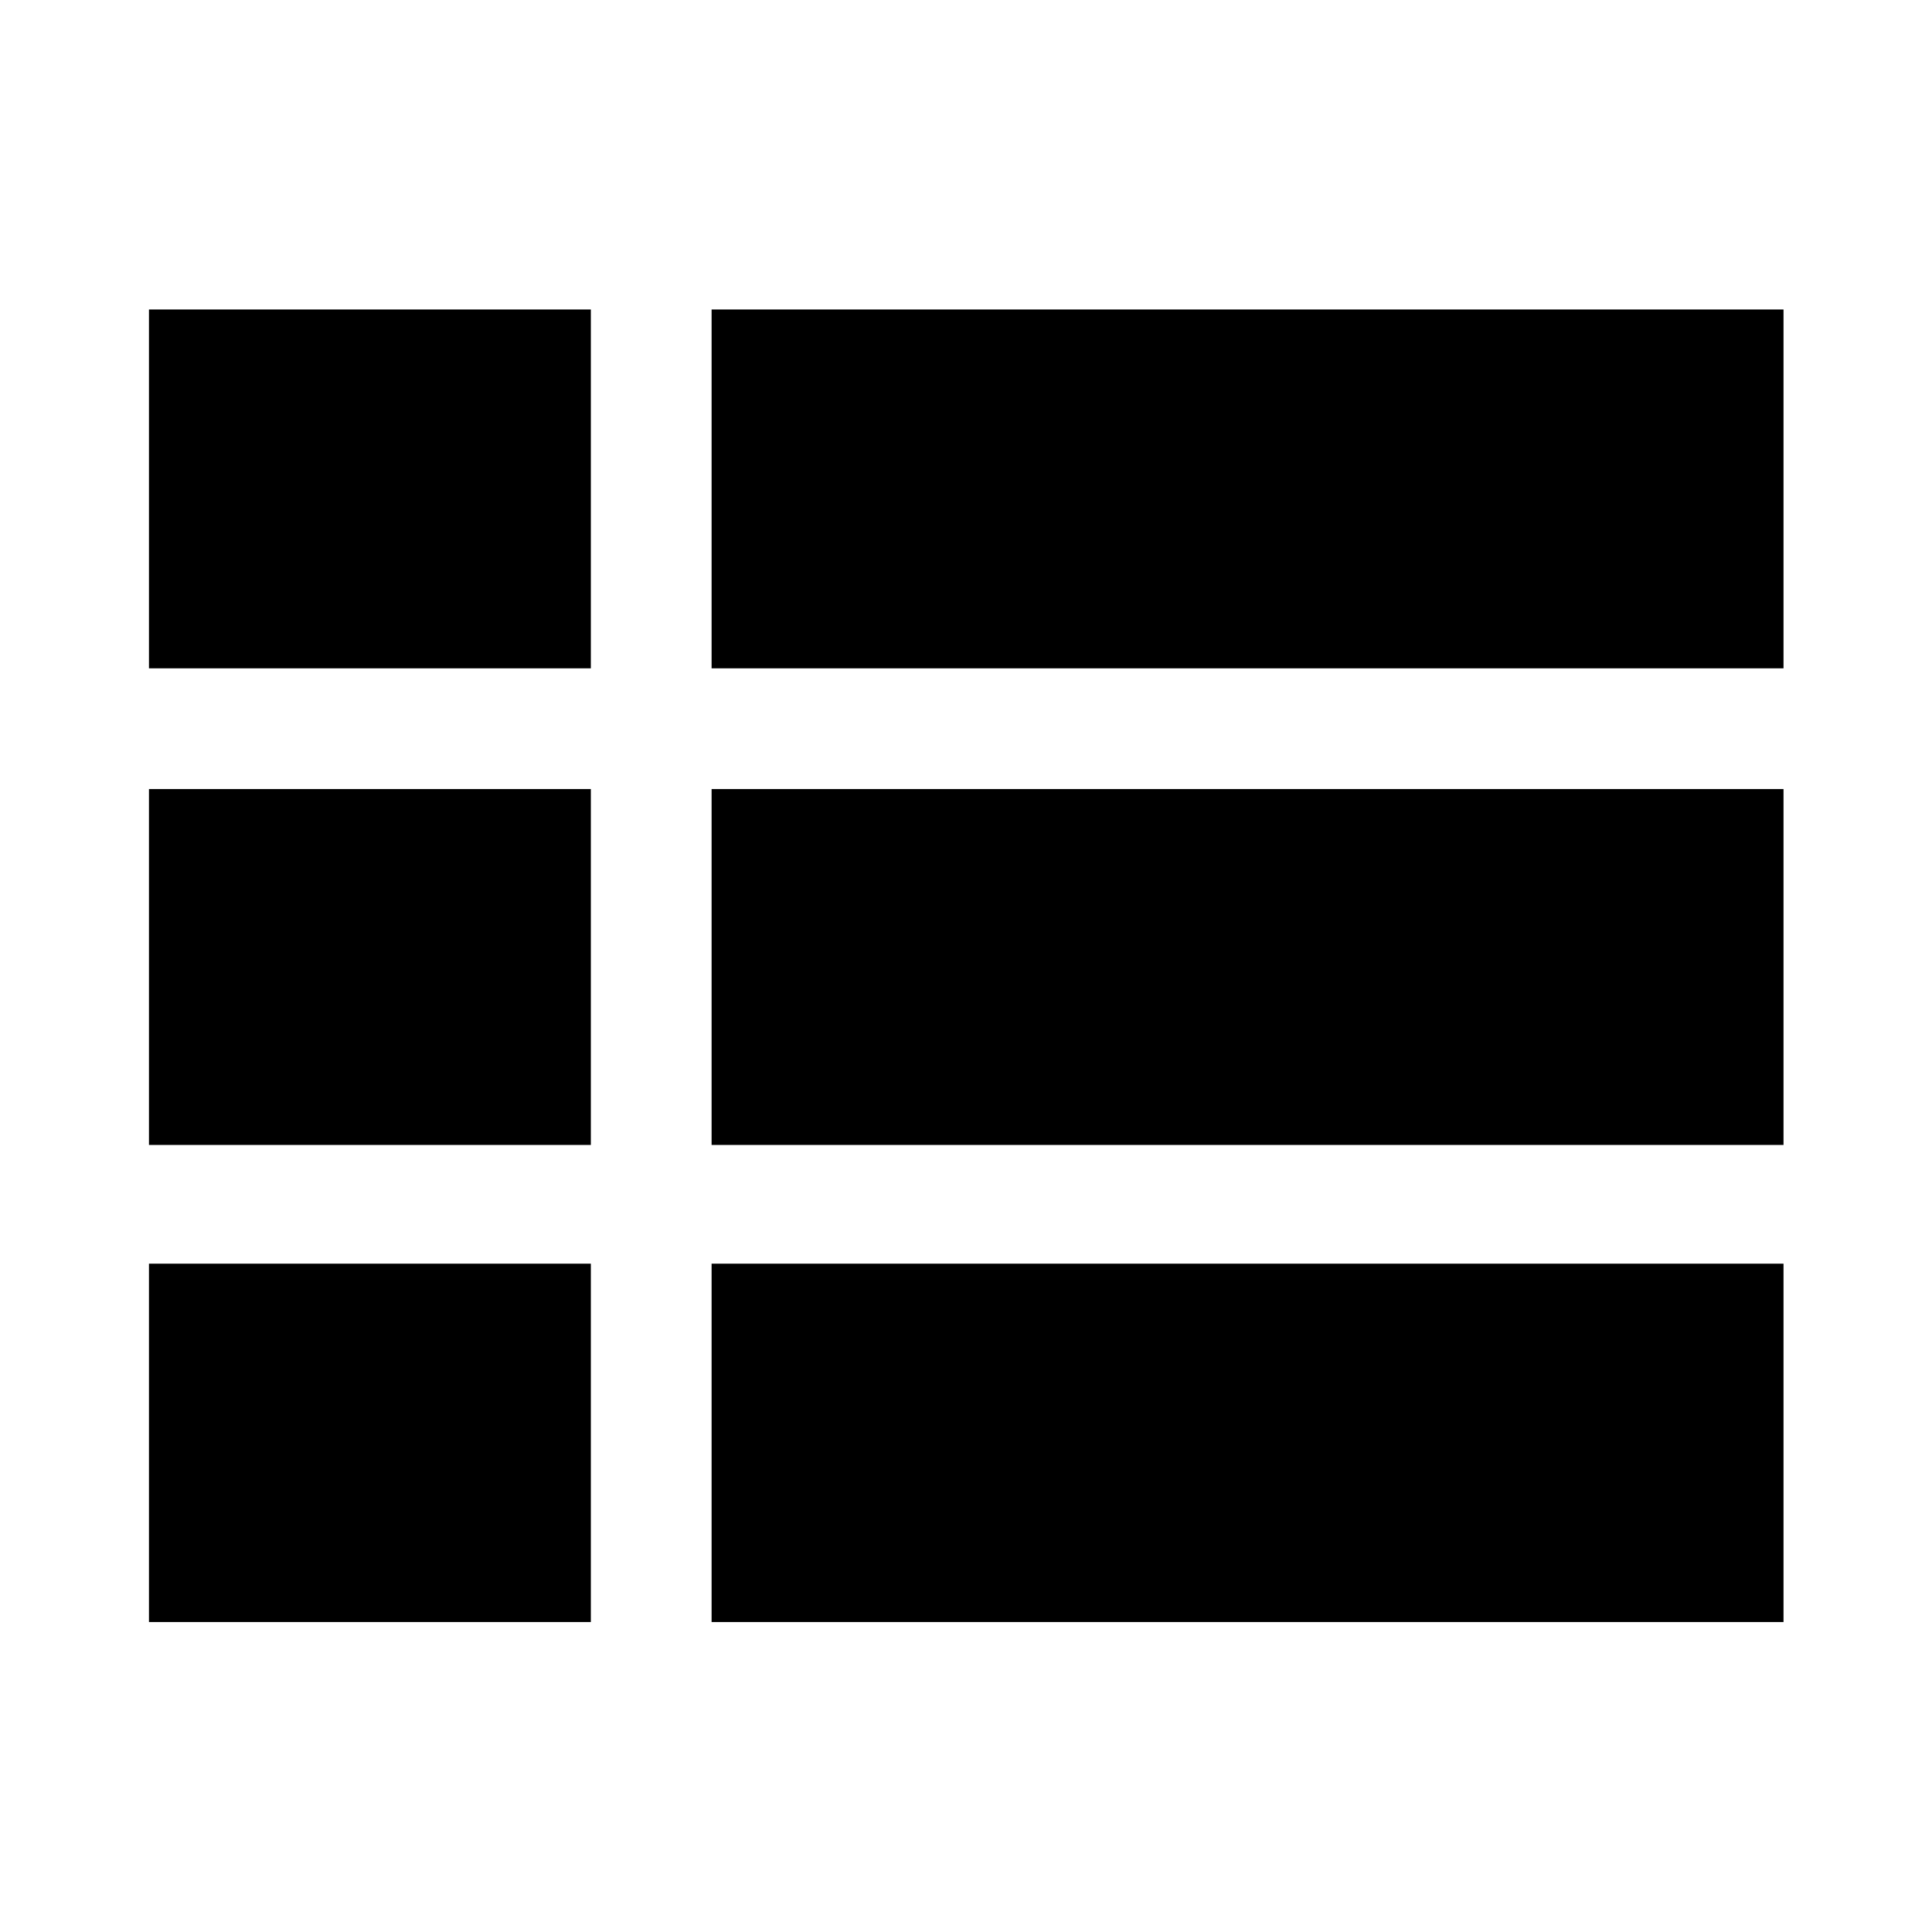 <svg xmlns="http://www.w3.org/2000/svg" width="48" height="48" viewBox="0 96 960 960"><path d="M353.587 901.978h532.631V723.913H353.587v178.065ZM74.022 428.087h219.565V249.782H74.022v178.305Zm0 236.826h219.565V488.087H74.022v176.826Zm0 237.065h219.565V723.913H74.022v178.065Zm279.565-237.065h532.631V488.087H353.587v176.826Zm0-236.826h532.631V249.782H353.587v178.305Z"/></svg>